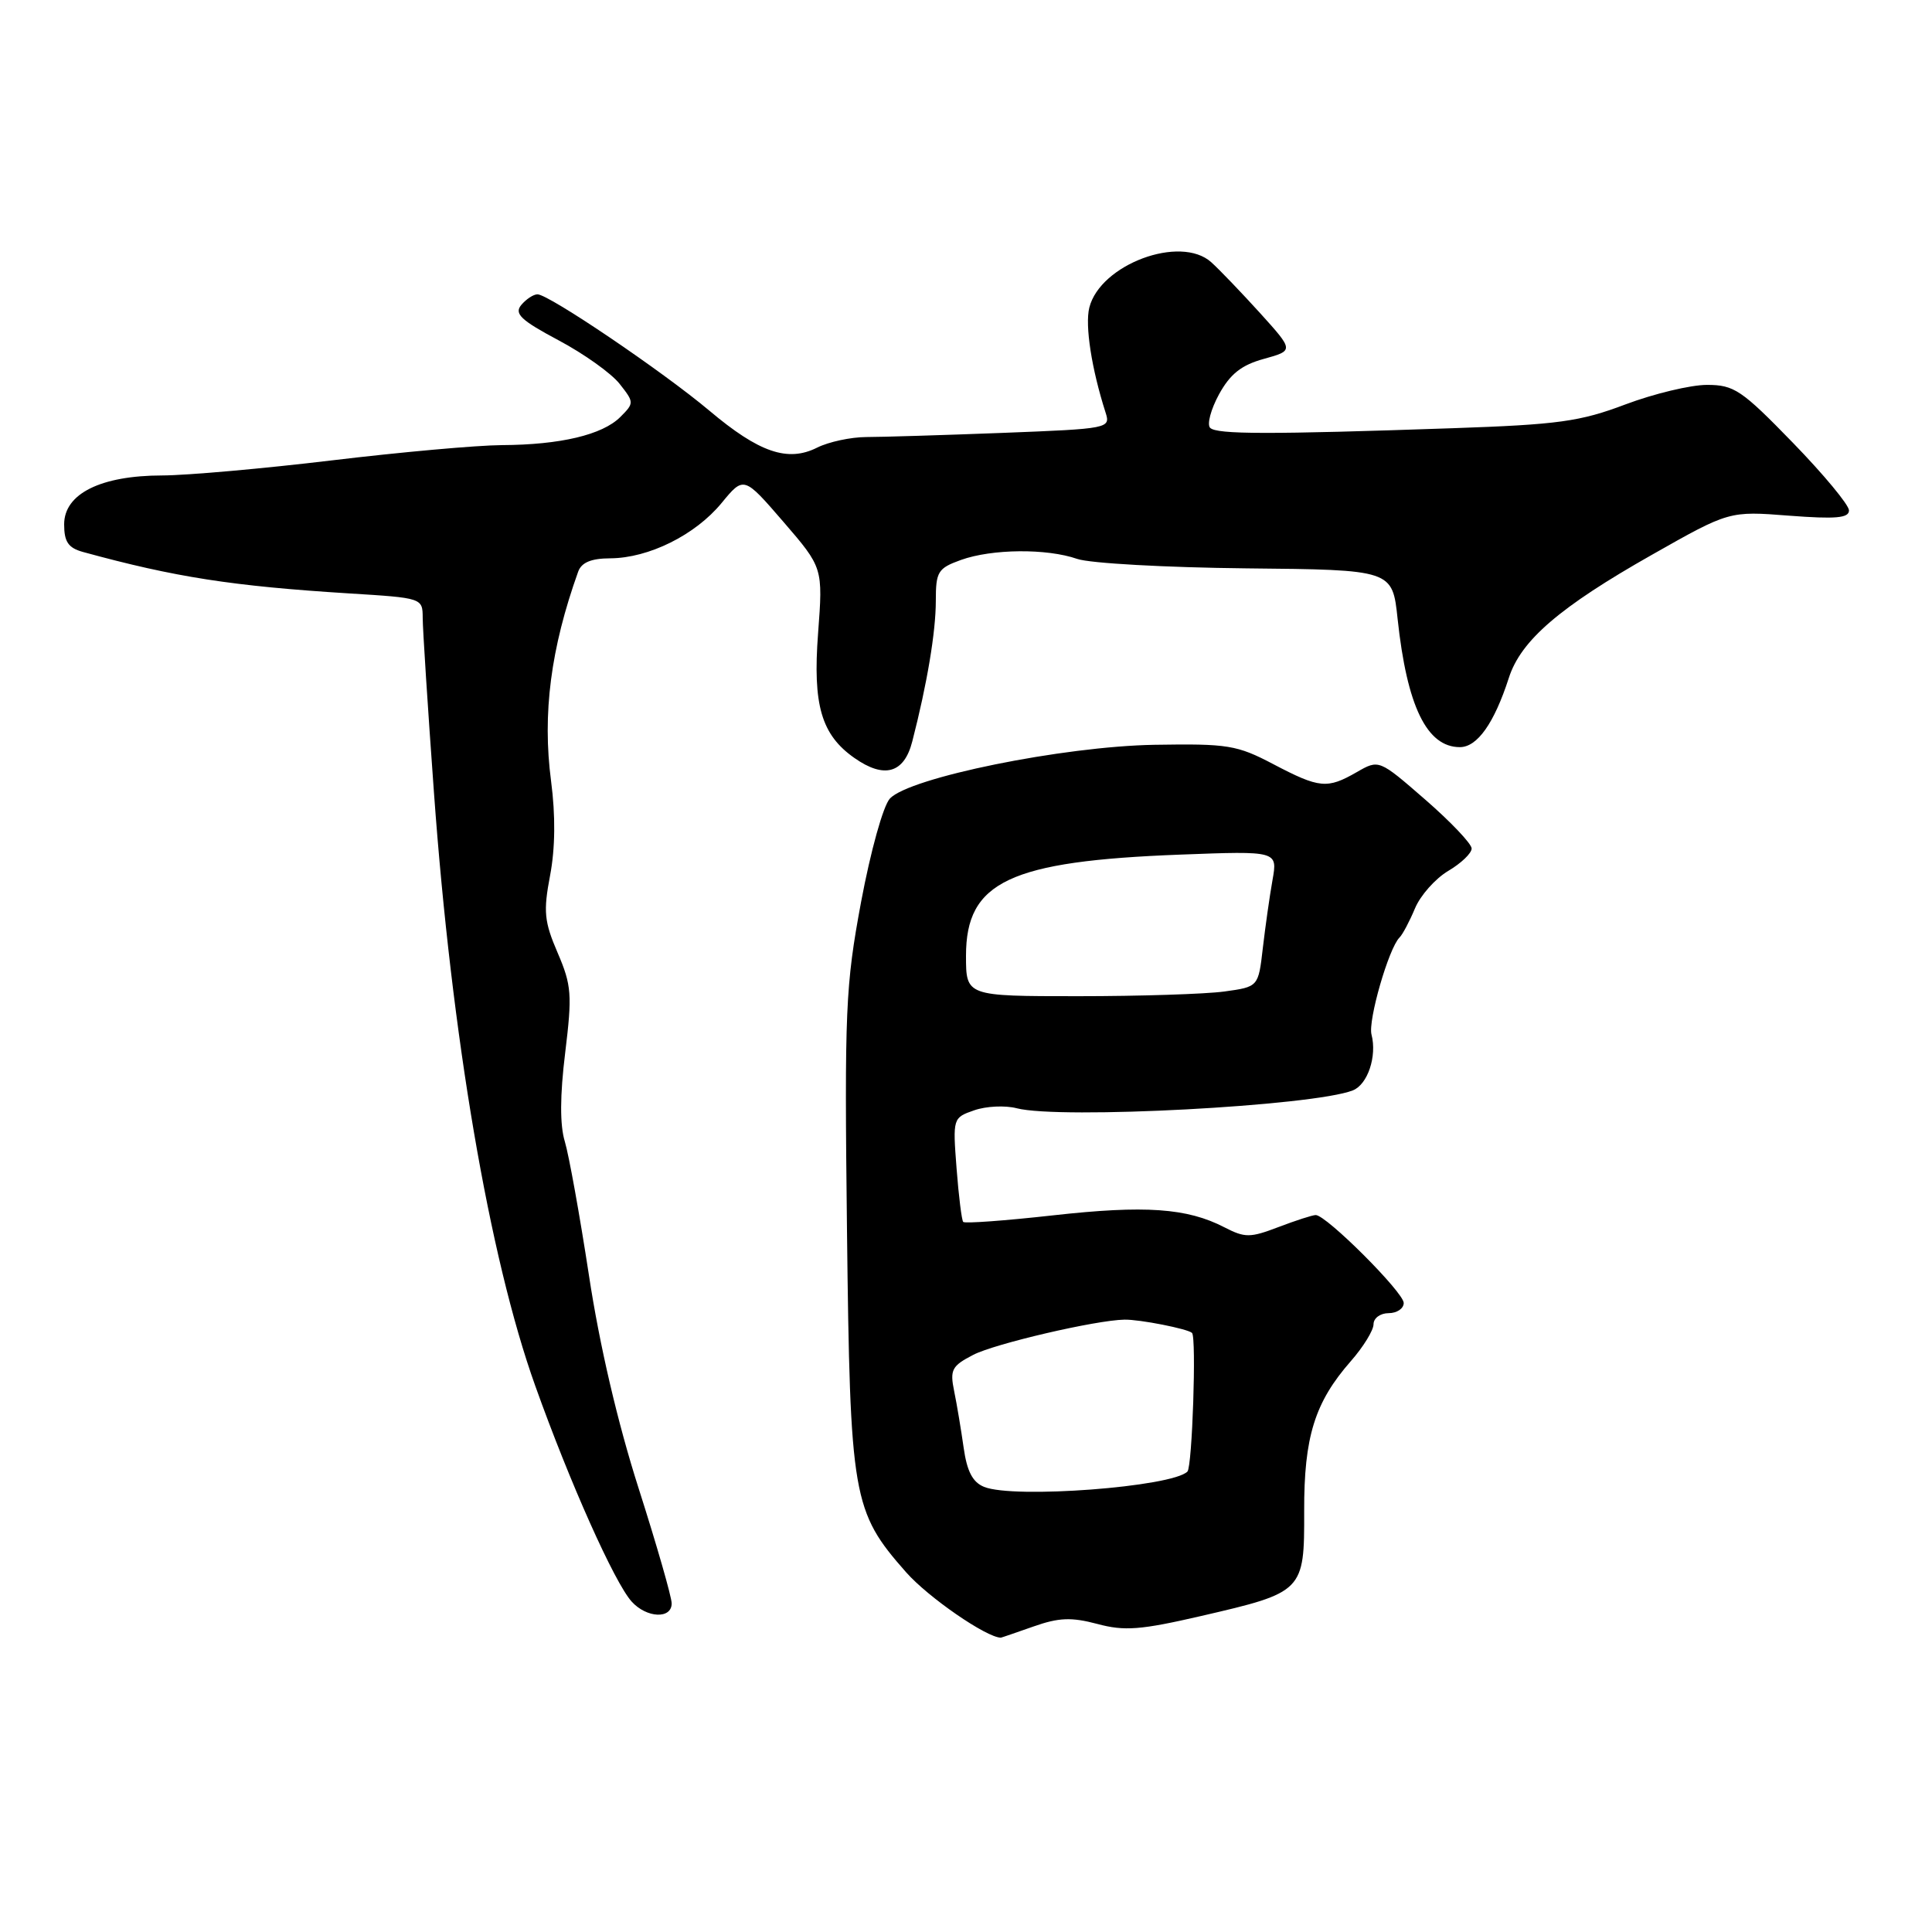 <?xml version="1.0" encoding="UTF-8" standalone="no"?>
<!DOCTYPE svg PUBLIC "-//W3C//DTD SVG 1.1//EN" "http://www.w3.org/Graphics/SVG/1.1/DTD/svg11.dtd" >
<svg xmlns="http://www.w3.org/2000/svg" xmlns:xlink="http://www.w3.org/1999/xlink" version="1.1" viewBox="0 0 256 256">
 <g >
 <path fill="currentColor"
d=" M 136.94 215.52 C 140.31 214.33 141.96 214.27 145.40 215.18 C 149.00 216.15 151.14 215.98 159.15 214.13 C 172.73 210.99 172.84 210.88 172.81 200.23 C 172.78 190.39 174.21 185.81 179.00 180.35 C 180.65 178.47 182.00 176.27 182.00 175.47 C 182.00 174.66 182.90 174.00 184.00 174.00 C 185.10 174.00 186.00 173.39 186.00 172.65 C 186.00 171.25 175.74 161.00 174.34 161.00 C 173.92 161.00 171.69 161.72 169.41 162.59 C 165.63 164.03 164.97 164.03 162.23 162.62 C 157.30 160.07 151.72 159.68 139.53 161.04 C 133.18 161.75 127.83 162.14 127.63 161.91 C 127.43 161.69 127.03 158.49 126.75 154.81 C 126.24 148.16 126.26 148.10 129.09 147.12 C 130.66 146.57 133.19 146.45 134.72 146.85 C 140.46 148.34 174.04 146.55 179.26 144.48 C 181.23 143.70 182.48 139.95 181.73 137.08 C 181.25 135.23 184.01 125.65 185.44 124.23 C 185.85 123.83 186.77 122.09 187.49 120.37 C 188.21 118.64 190.20 116.41 191.90 115.40 C 193.61 114.39 195.00 113.06 195.00 112.43 C 195.00 111.81 192.24 108.90 188.86 105.96 C 182.72 100.62 182.72 100.62 179.78 102.31 C 175.86 104.56 174.85 104.47 168.73 101.26 C 163.90 98.72 162.70 98.53 152.96 98.69 C 140.84 98.90 120.52 103.03 117.92 105.81 C 117.03 106.76 115.37 112.74 114.10 119.50 C 112.03 130.65 111.89 133.73 112.23 163.00 C 112.64 198.48 112.94 200.25 120.06 208.33 C 122.98 211.65 130.72 216.99 132.62 217.00 C 132.69 217.00 134.63 216.33 136.94 215.52 Z  M 89.00 212.46 C 89.00 211.61 87.03 204.75 84.62 197.21 C 81.83 188.48 79.44 178.23 78.04 169.00 C 76.82 161.03 75.38 153.04 74.84 151.25 C 74.18 149.09 74.19 145.18 74.89 139.50 C 75.83 131.79 75.74 130.56 73.89 126.25 C 72.11 122.12 71.98 120.78 72.89 116.00 C 73.57 112.42 73.62 108.06 73.02 103.50 C 71.85 94.57 72.97 85.92 76.61 75.75 C 77.05 74.53 78.32 73.99 80.87 73.98 C 85.96 73.95 92.12 70.89 95.60 66.67 C 98.56 63.07 98.56 63.07 103.81 69.15 C 109.05 75.23 109.05 75.23 108.40 83.92 C 107.68 93.42 108.83 97.37 113.22 100.44 C 117.18 103.22 119.80 102.47 120.88 98.25 C 122.85 90.61 124.00 83.73 124.00 79.62 C 124.00 75.75 124.27 75.30 127.32 74.20 C 131.43 72.72 138.70 72.65 142.74 74.06 C 144.41 74.64 154.49 75.20 165.14 75.31 C 184.50 75.50 184.50 75.50 185.19 82.00 C 186.43 93.58 189.06 99.00 193.44 99.00 C 195.75 99.00 197.99 95.83 199.93 89.82 C 201.52 84.86 206.67 80.43 218.91 73.50 C 229.13 67.71 229.13 67.71 237.07 68.33 C 243.25 68.80 245.00 68.65 245.00 67.63 C 245.00 66.91 241.65 62.87 237.56 58.66 C 230.77 51.67 229.78 51.00 226.18 51.00 C 224.01 51.00 219.15 52.17 215.37 53.59 C 209.37 55.86 206.48 56.26 192.50 56.74 C 168.16 57.58 161.23 57.57 160.35 56.69 C 159.91 56.24 160.44 54.25 161.52 52.26 C 163.01 49.55 164.49 48.37 167.48 47.55 C 171.45 46.45 171.45 46.45 166.98 41.50 C 164.51 38.78 161.60 35.74 160.50 34.75 C 156.42 31.07 145.78 35.03 144.34 40.76 C 143.75 43.13 144.64 48.87 146.49 54.65 C 147.17 56.77 146.96 56.81 132.84 57.36 C 124.95 57.66 116.82 57.91 114.78 57.91 C 112.73 57.92 109.80 58.55 108.28 59.31 C 104.38 61.27 100.59 59.97 94.00 54.42 C 87.83 49.23 72.72 39.00 71.22 39.00 C 70.68 39.00 69.72 39.64 69.07 40.41 C 68.11 41.57 69.00 42.42 74.01 45.09 C 77.38 46.88 81.02 49.48 82.10 50.86 C 84.04 53.32 84.04 53.41 82.19 55.26 C 79.82 57.62 74.25 58.94 66.50 58.98 C 63.20 59.00 53.08 59.91 44.00 61.00 C 34.92 62.09 24.80 62.99 21.50 63.00 C 13.35 63.01 8.50 65.42 8.50 69.48 C 8.50 71.80 9.05 72.60 11.00 73.14 C 23.22 76.49 30.79 77.66 46.25 78.63 C 55.96 79.23 56.00 79.24 56.01 81.87 C 56.01 83.31 56.68 93.72 57.50 105.00 C 59.84 137.32 64.83 166.60 70.92 183.62 C 75.50 196.45 81.43 209.71 83.70 212.22 C 85.68 214.41 89.00 214.56 89.00 212.46 Z  M 130.40 197.02 C 128.88 196.41 128.13 194.96 127.69 191.84 C 127.35 189.45 126.79 186.07 126.43 184.33 C 125.85 181.50 126.12 180.99 128.97 179.52 C 131.83 178.04 145.22 174.92 149.00 174.86 C 151.02 174.82 157.39 176.08 157.95 176.62 C 158.55 177.21 157.98 194.35 157.34 194.99 C 155.30 197.03 134.34 198.62 130.40 197.02 Z  M 128.00 126.64 C 128.00 116.83 133.77 114.10 156.40 113.24 C 169.30 112.75 169.30 112.75 168.61 116.63 C 168.23 118.76 167.66 122.81 167.33 125.63 C 166.74 130.76 166.74 130.76 162.23 131.38 C 159.75 131.72 151.03 132.00 142.86 132.00 C 128.00 132.00 128.00 132.00 128.00 126.64 Z "/>
</g>
</svg>